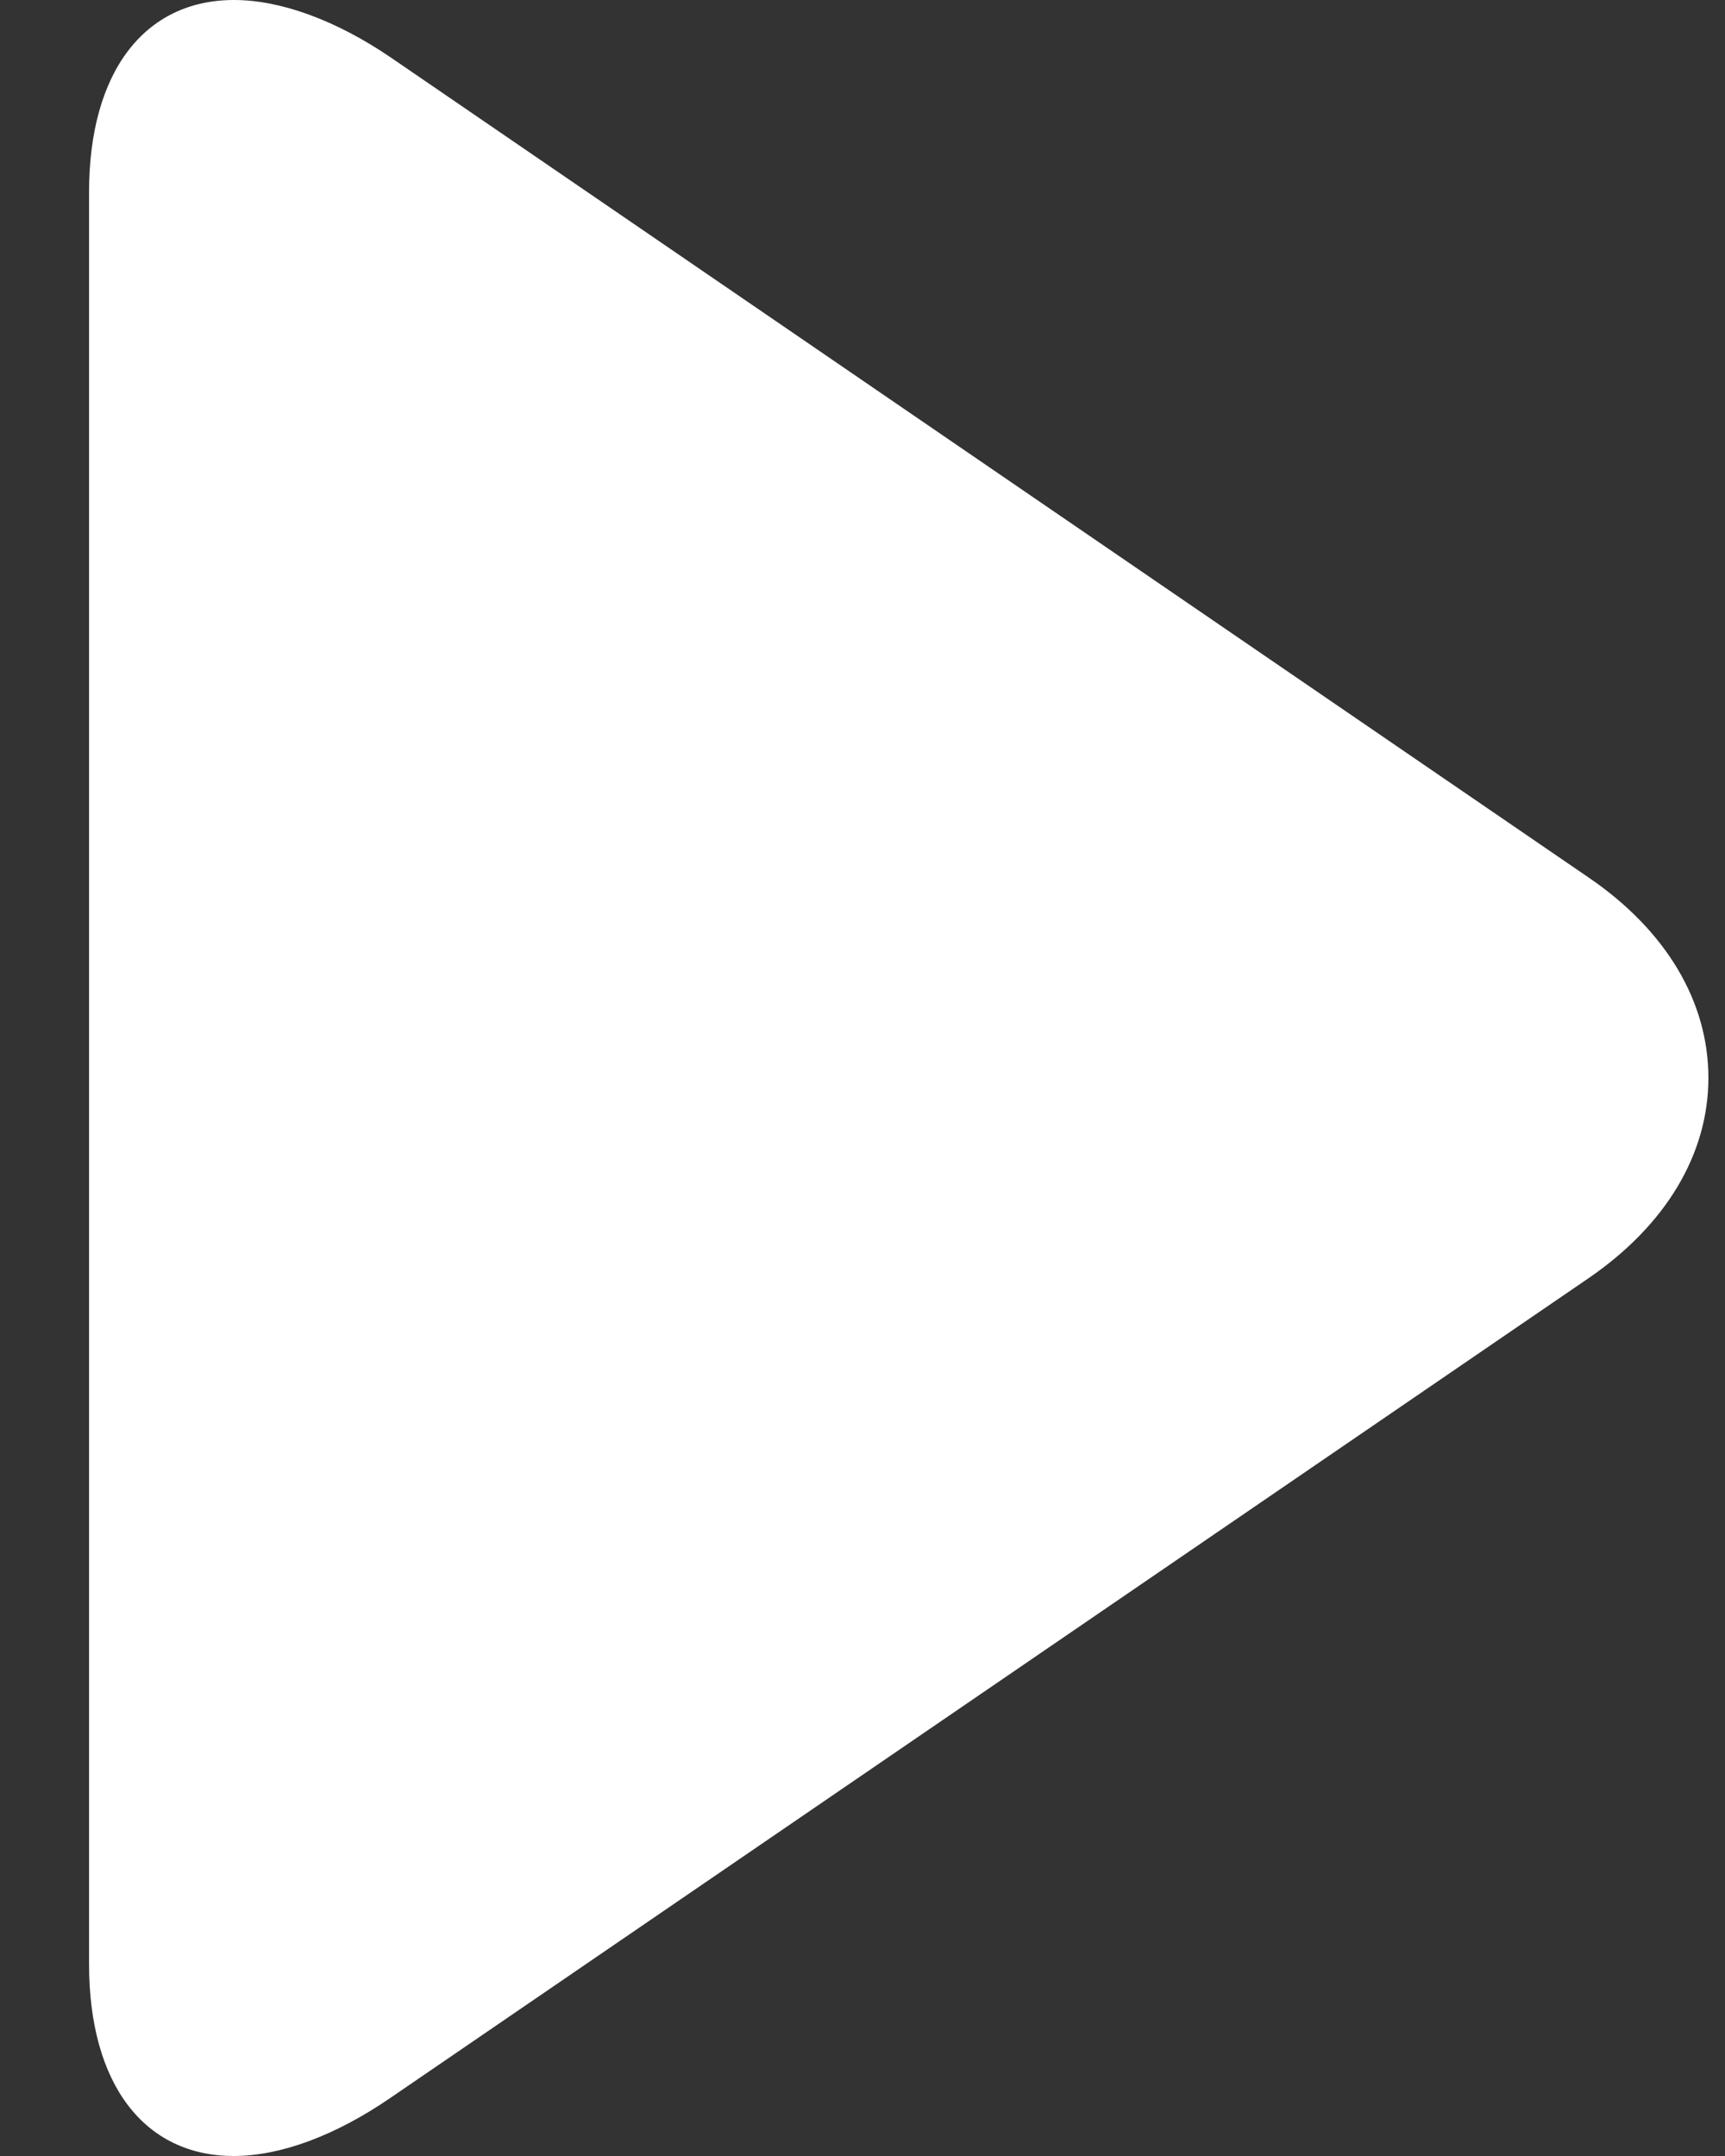 <svg width="16" height="20" viewBox="0 0 16 20" fill="none" xmlns="http://www.w3.org/2000/svg">
<rect x="0" y="0" width="16" height="20" fill="#333333" stroke="none"/>
<path d="M14.739 8.143L3.63 0.537C3.117 0.186 2.6 0 2.171 0C1.34 0 0.826 0.667 0.826 1.783V18.22C0.826 19.335 1.339 20 2.168 20C2.598 20 3.107 19.814 3.621 19.461L14.736 11.856C15.45 11.366 15.846 10.707 15.846 9.999C15.846 9.292 15.455 8.633 14.739 8.143Z" fill="white"/>
</svg>
